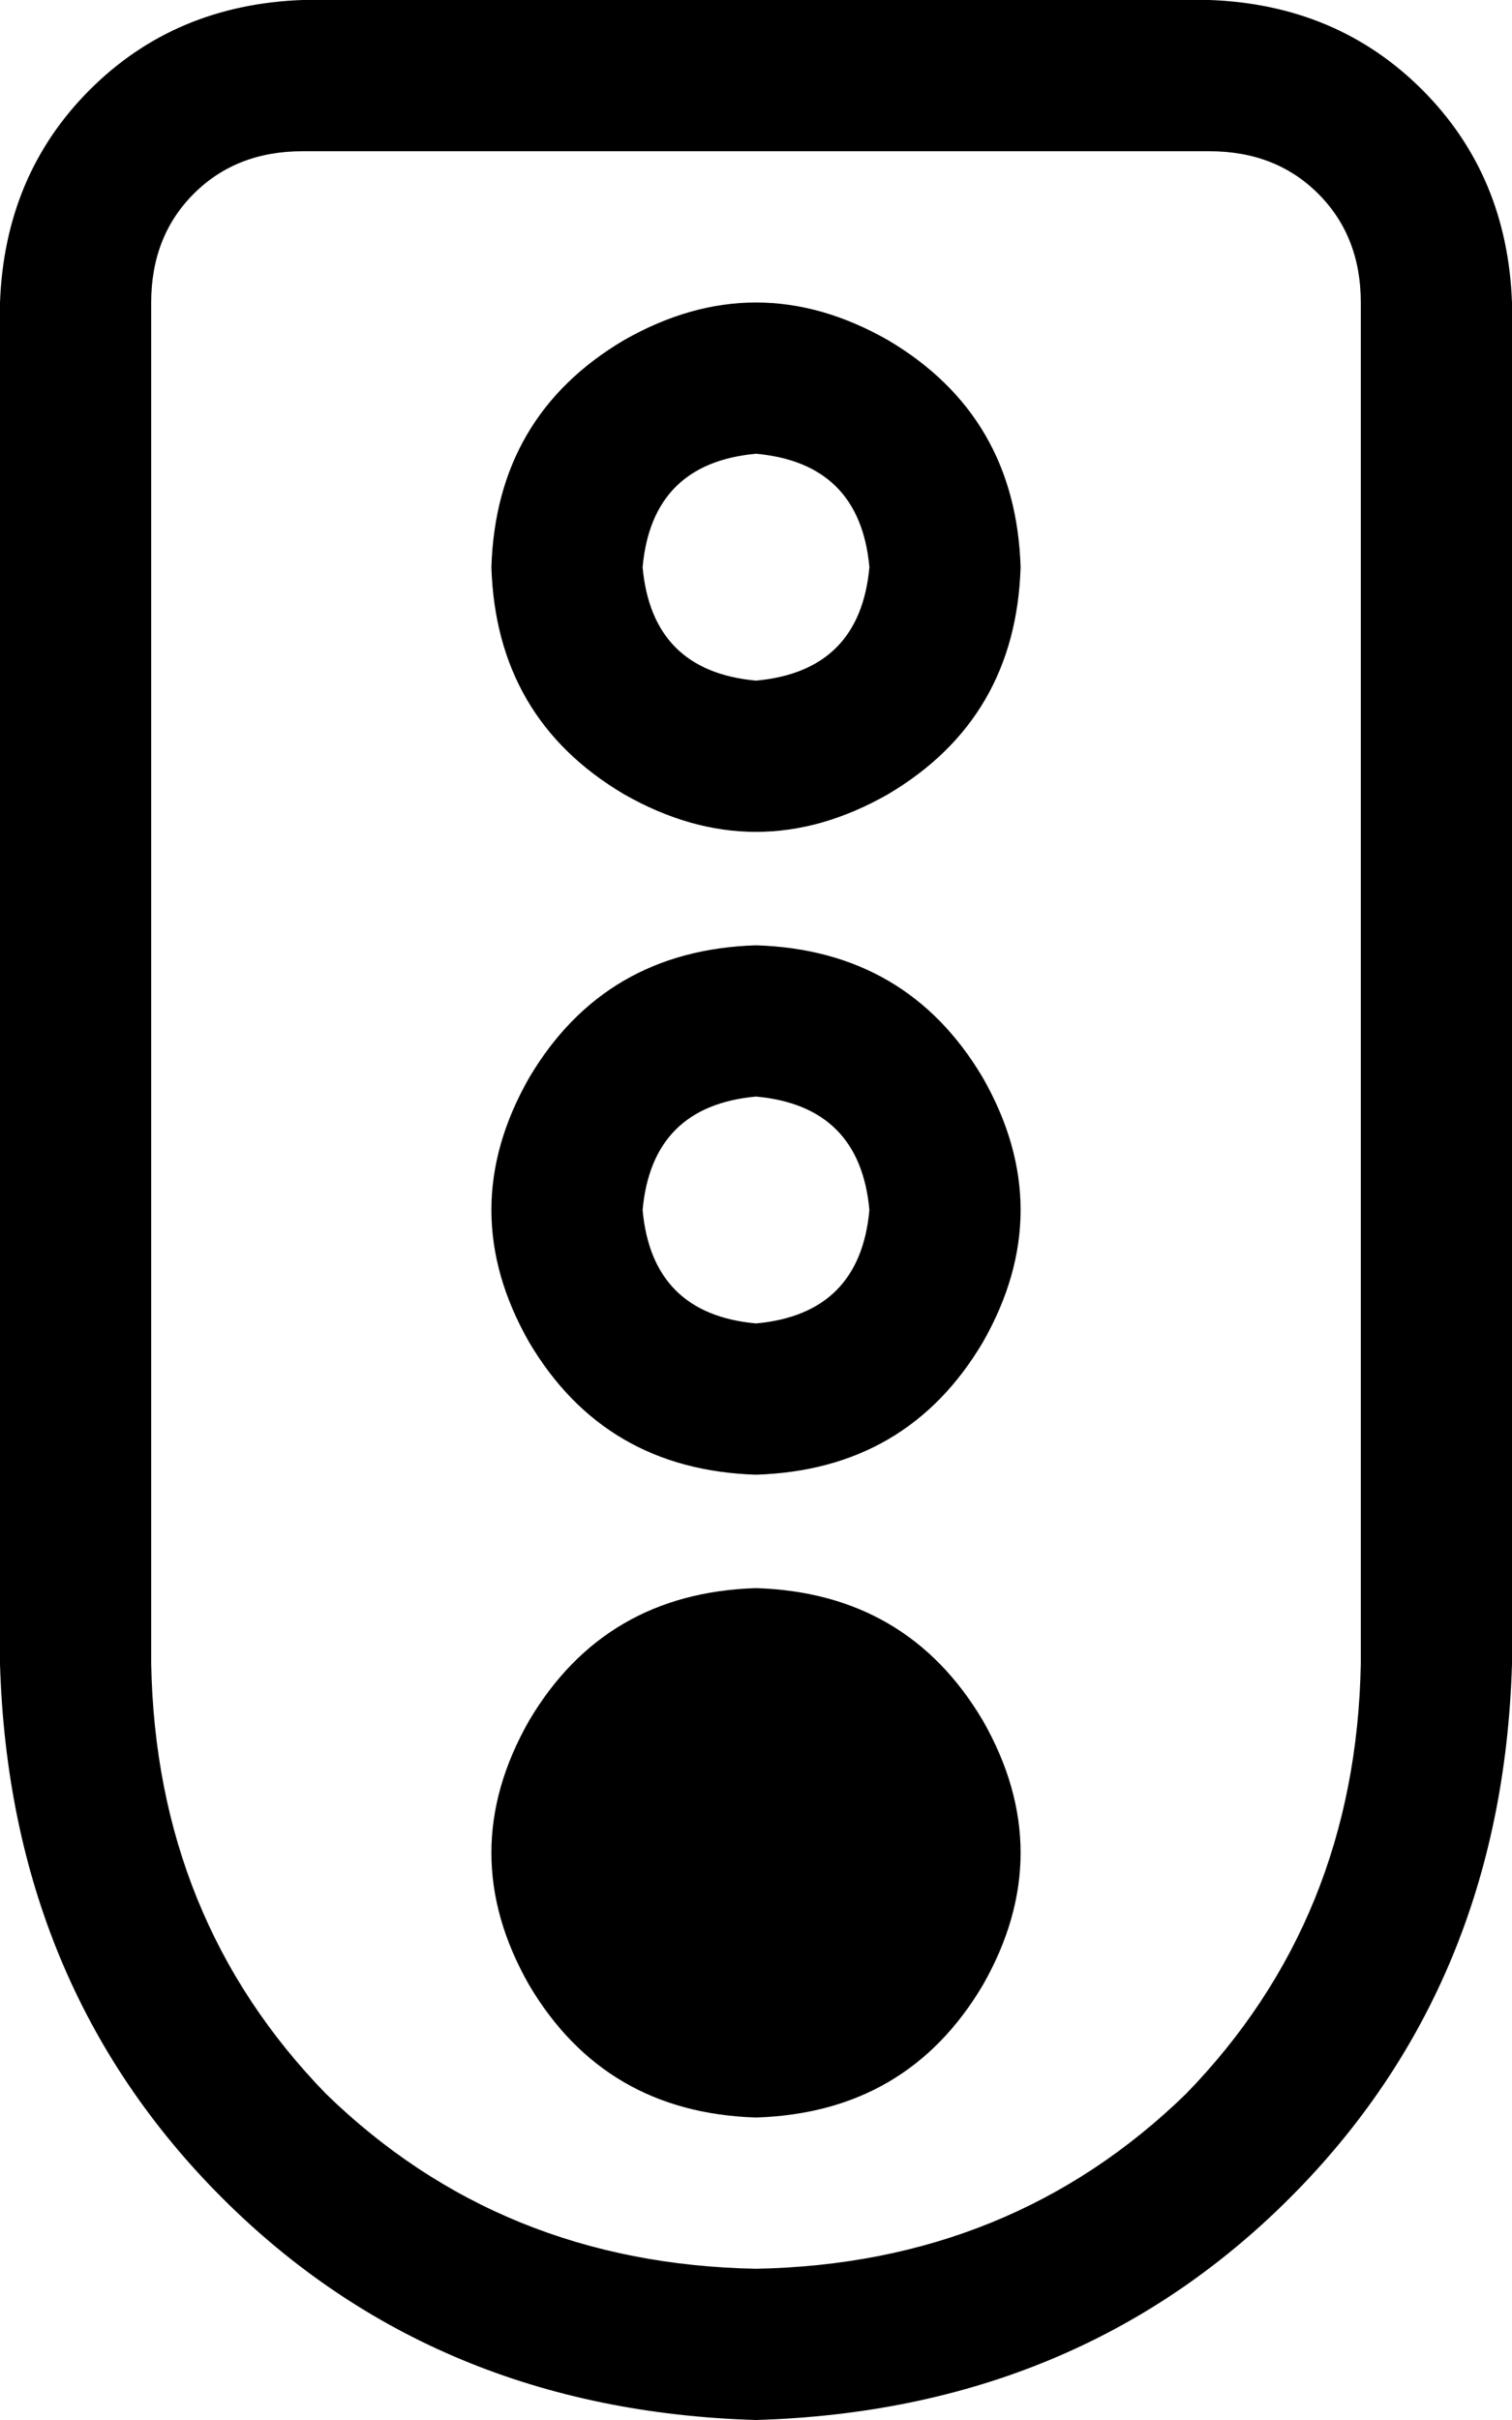 <svg xmlns="http://www.w3.org/2000/svg" viewBox="0 0 320 512">
    <path d="M 64 32 Q 50 32 41 41 L 41 41 Q 32 50 32 64 L 32 352 Q 33 406 69 443 Q 106 479 160 480 Q 214 479 251 443 Q 287 406 288 352 L 288 64 Q 288 50 279 41 Q 270 32 256 32 L 64 32 L 64 32 Z M 0 64 Q 1 37 19 19 L 19 19 Q 37 1 64 0 L 256 0 Q 283 1 301 19 Q 319 37 320 64 L 320 352 Q 318 420 273 465 Q 228 510 160 512 Q 92 510 47 465 Q 2 420 0 352 L 0 64 L 0 64 Z M 160 448 Q 128 447 112 420 Q 96 392 112 364 Q 128 337 160 336 Q 192 337 208 364 Q 224 392 208 420 Q 192 447 160 448 L 160 448 Z M 160 232 Q 138 234 136 256 Q 138 278 160 280 Q 182 278 184 256 Q 182 234 160 232 L 160 232 Z M 160 312 Q 128 311 112 284 Q 96 256 112 228 Q 128 201 160 200 Q 192 201 208 228 Q 224 256 208 284 Q 192 311 160 312 L 160 312 Z M 136 120 Q 138 142 160 144 Q 182 142 184 120 Q 182 98 160 96 Q 138 98 136 120 L 136 120 Z M 216 120 Q 215 152 188 168 Q 160 184 132 168 Q 105 152 104 120 Q 105 88 132 72 Q 160 56 188 72 Q 215 88 216 120 L 216 120 Z"/>
</svg>
